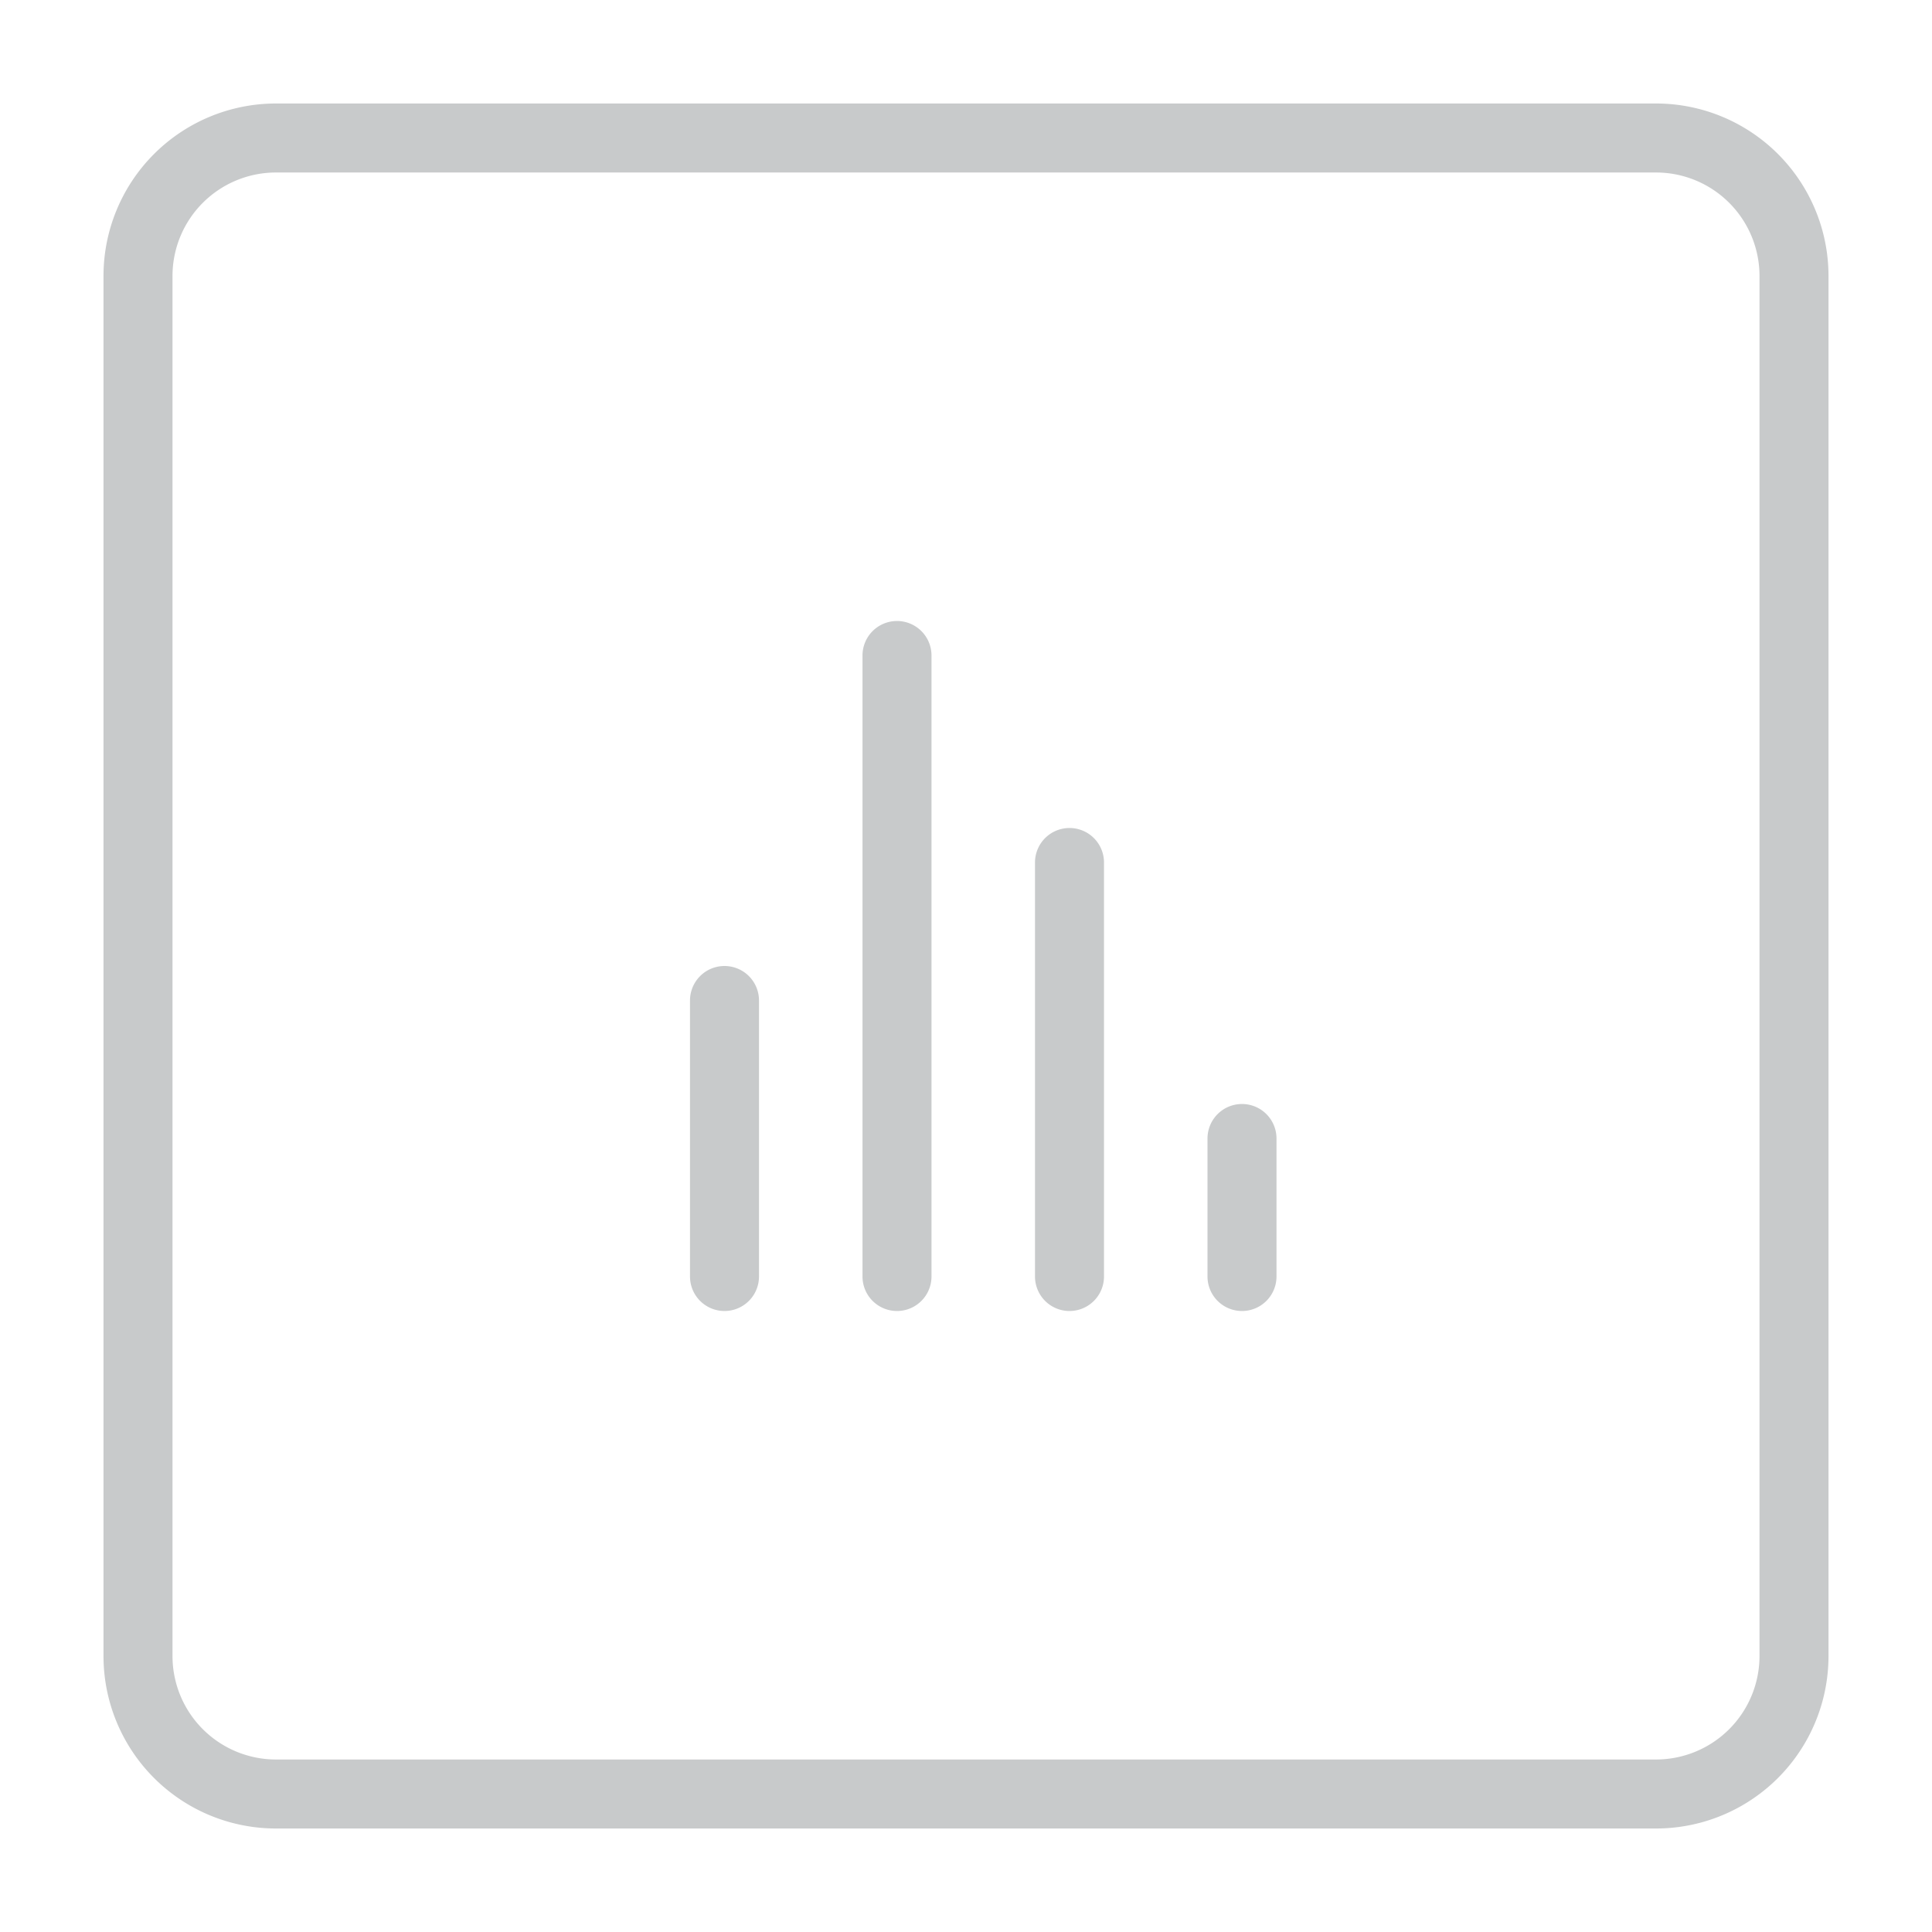 <svg width="56" height="56" fill="none" xmlns="http://www.w3.org/2000/svg"><g filter="url(#a)" fill="#C8CACB"><path d="M21 24a1 1 0 0 0-1 1v8a1 1 0 0 0 2 0v-8a1 1 0 0 0-1-1Zm5-10a1 1 0 0 0-1 1v18a1 1 0 0 0 2 0V15a1 1 0 0 0-1-1Zm10 14a1 1 0 0 0-1 1v4a1 1 0 0 0 2 0v-4a1 1 0 0 0-1-1Zm-5-8a1 1 0 0 0-1 1v12a1 1 0 0 0 2 0V21a1 1 0 0 0-1-1ZM8 1h40v-2H8v2Zm43 3v40h2V4h-2Zm-3 43H8v2h40v-2ZM5 44V4H3v40h2Zm3 3a3 3 0 0 1-3-3H3a5 5 0 0 0 5 5v-2Zm43-3a3 3 0 0 1-3 3v2a5 5 0 0 0 5-5h-2ZM48 1a3 3 0 0 1 3 3h2a5 5 0 0 0-5-5v2ZM8-1a5 5 0 0 0-5 5h2a3 3 0 0 1 3-3v-2Z"/></g><defs><filter id="a" x="0" y="0" width="56" height="56" filterUnits="userSpaceOnUse" color-interpolation-filters="sRGB"><feFlood flood-opacity="0" result="BackgroundImageFix"/><feColorMatrix in="SourceAlpha" values="0 0 0 0 0 0 0 0 0 0 0 0 0 0 0 0 0 0 127 0" result="hardAlpha"/><feOffset dy="4"/><feGaussianBlur stdDeviation="2"/><feComposite in2="hardAlpha" operator="out"/><feColorMatrix values="0 0 0 0 0 0 0 0 0 0 0 0 0 0 0 0 0 0 0.25 0"/><feBlend in2="BackgroundImageFix" result="effect1_dropShadow_1344_5532"/><feBlend in="SourceGraphic" in2="effect1_dropShadow_1344_5532" result="shape"/></filter></defs></svg>